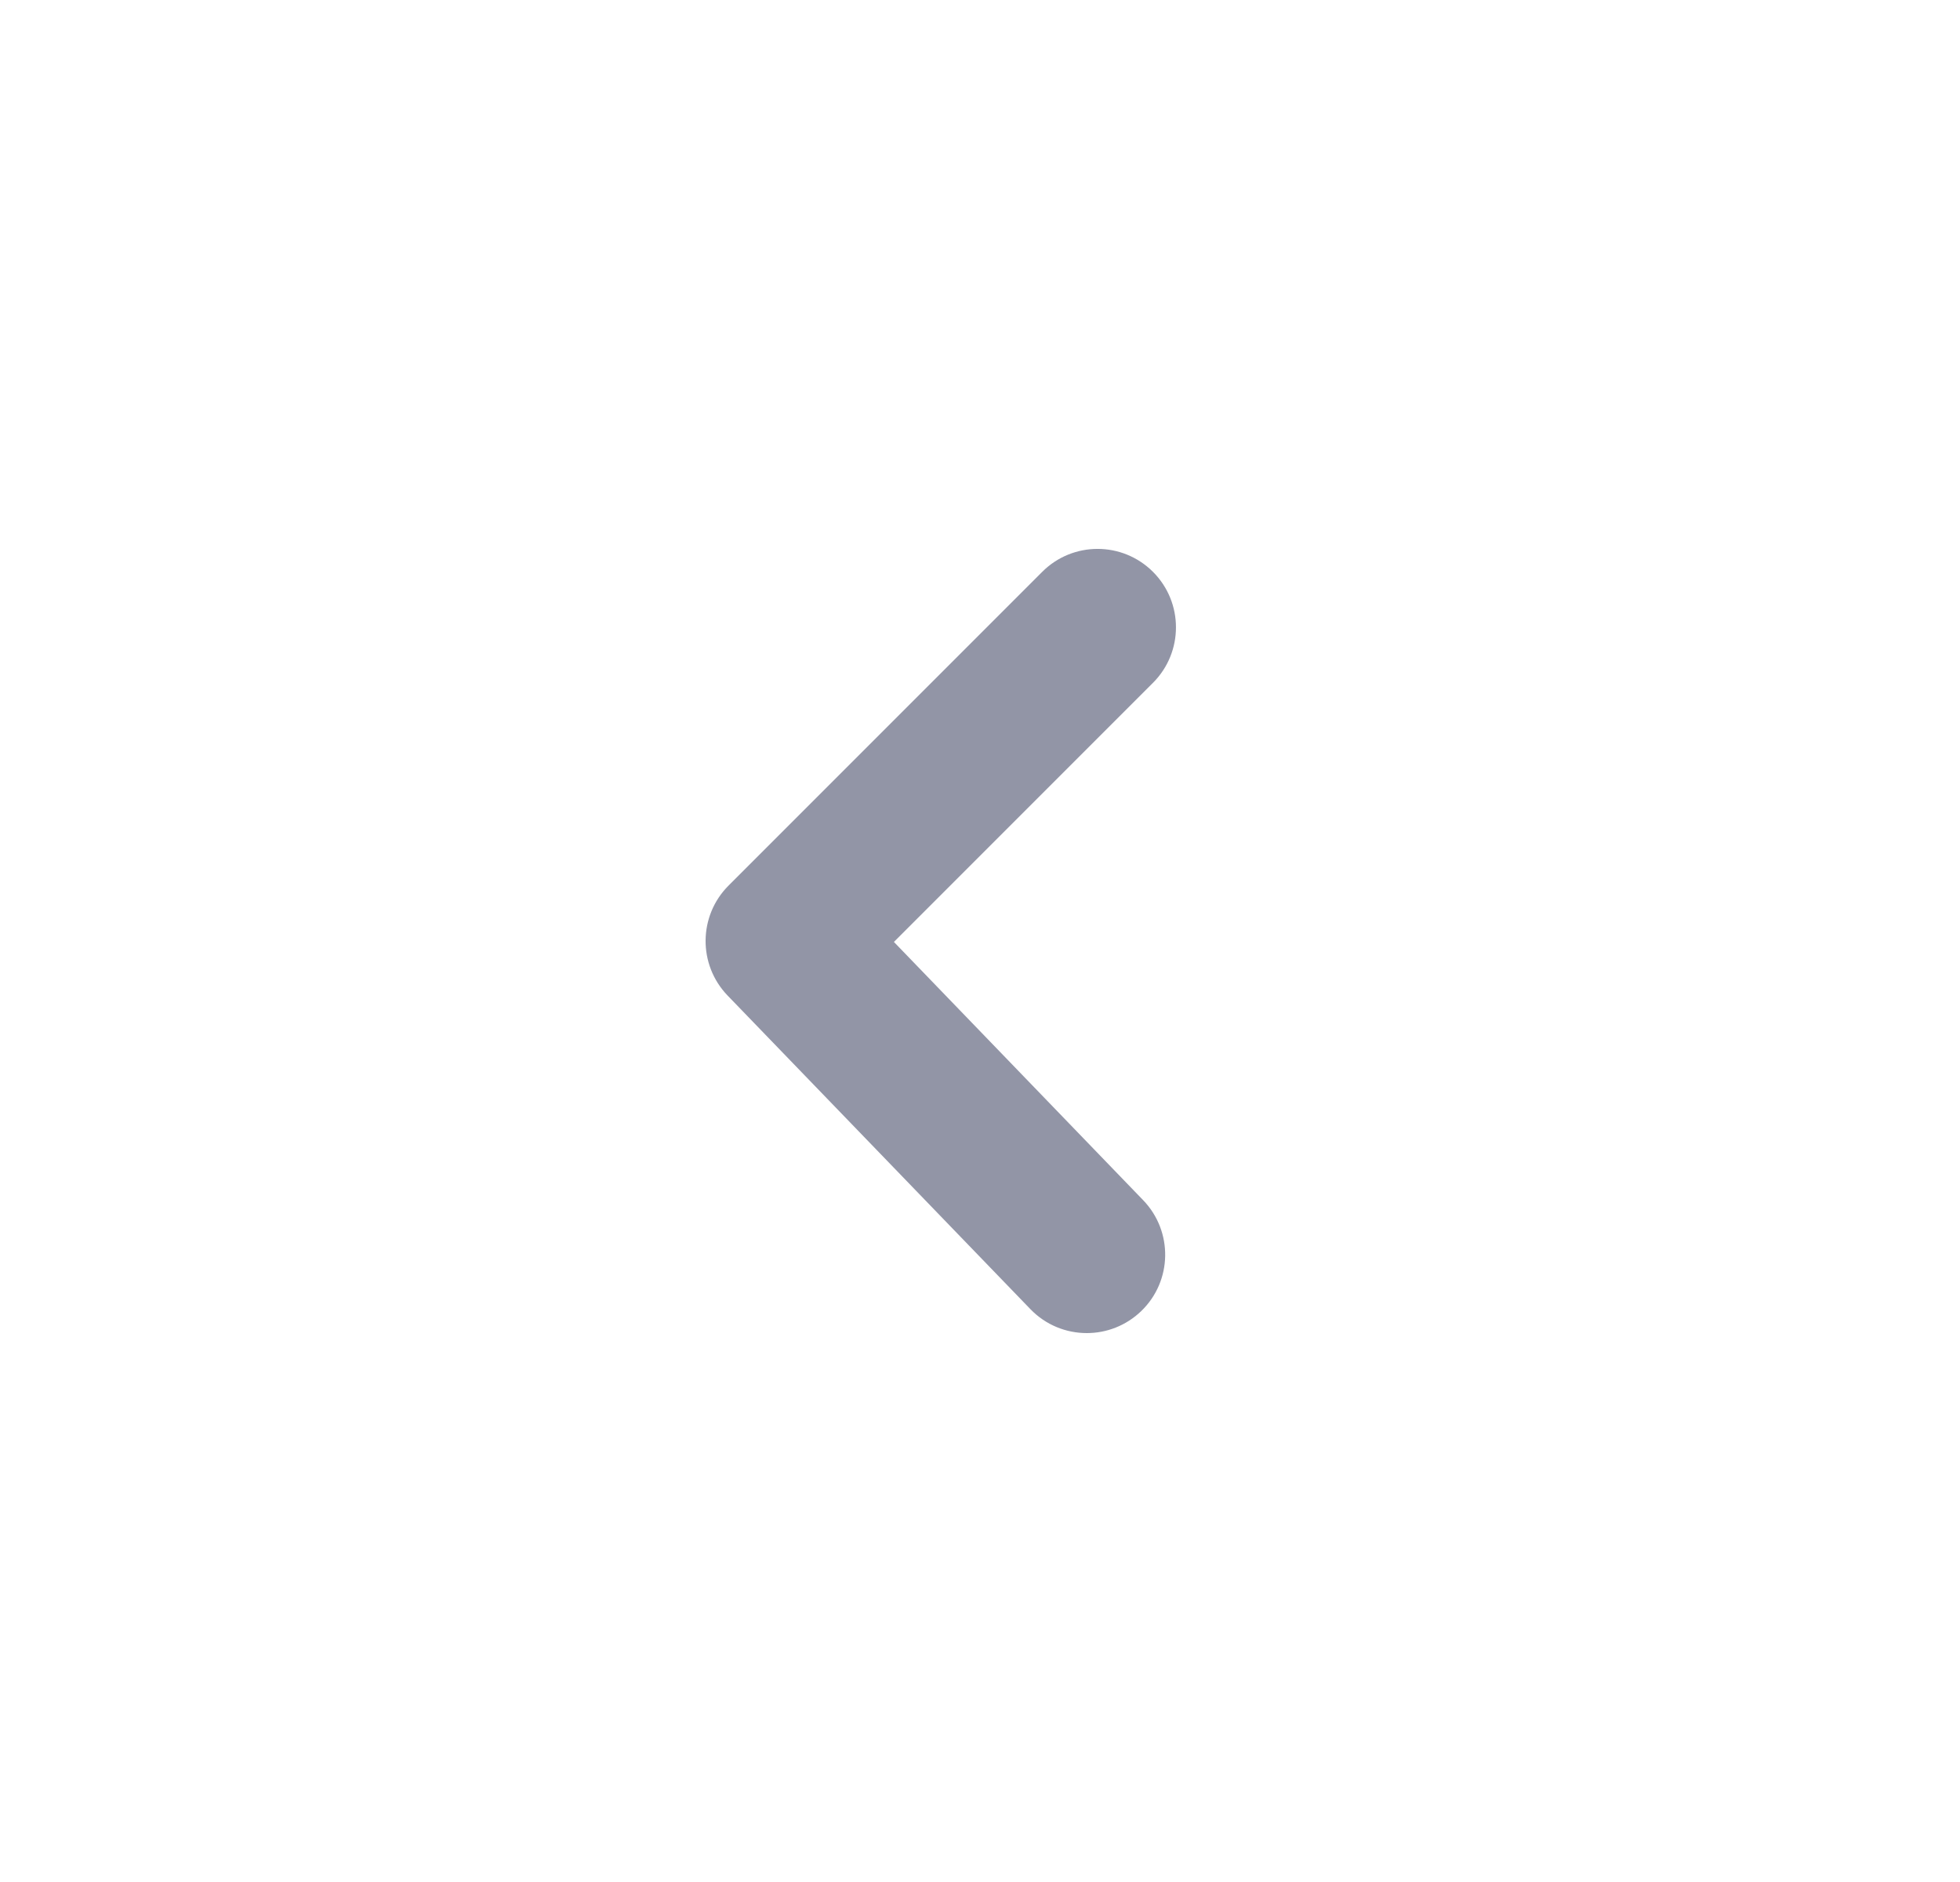 <svg width="25" height="24" viewBox="0 0 25 24" fill="none" xmlns="http://www.w3.org/2000/svg">
<g id="Property 1=Left Arrow">
<path id="Mask" fill-rule="evenodd" clip-rule="evenodd" d="M13.862 17C13.6 17 13.339 16.898 13.143 16.695L9.28 12.695C8.902 12.302 8.907 11.679 9.293 11.293L13.293 7.293C13.683 6.902 14.316 6.902 14.707 7.293C15.097 7.684 15.097 8.316 14.707 8.707L11.402 12.012L14.581 15.305C14.965 15.703 14.954 16.336 14.557 16.719C14.362 16.907 14.112 17 13.862 17Z" fill="#9295A6"/>
</g>
</svg>
